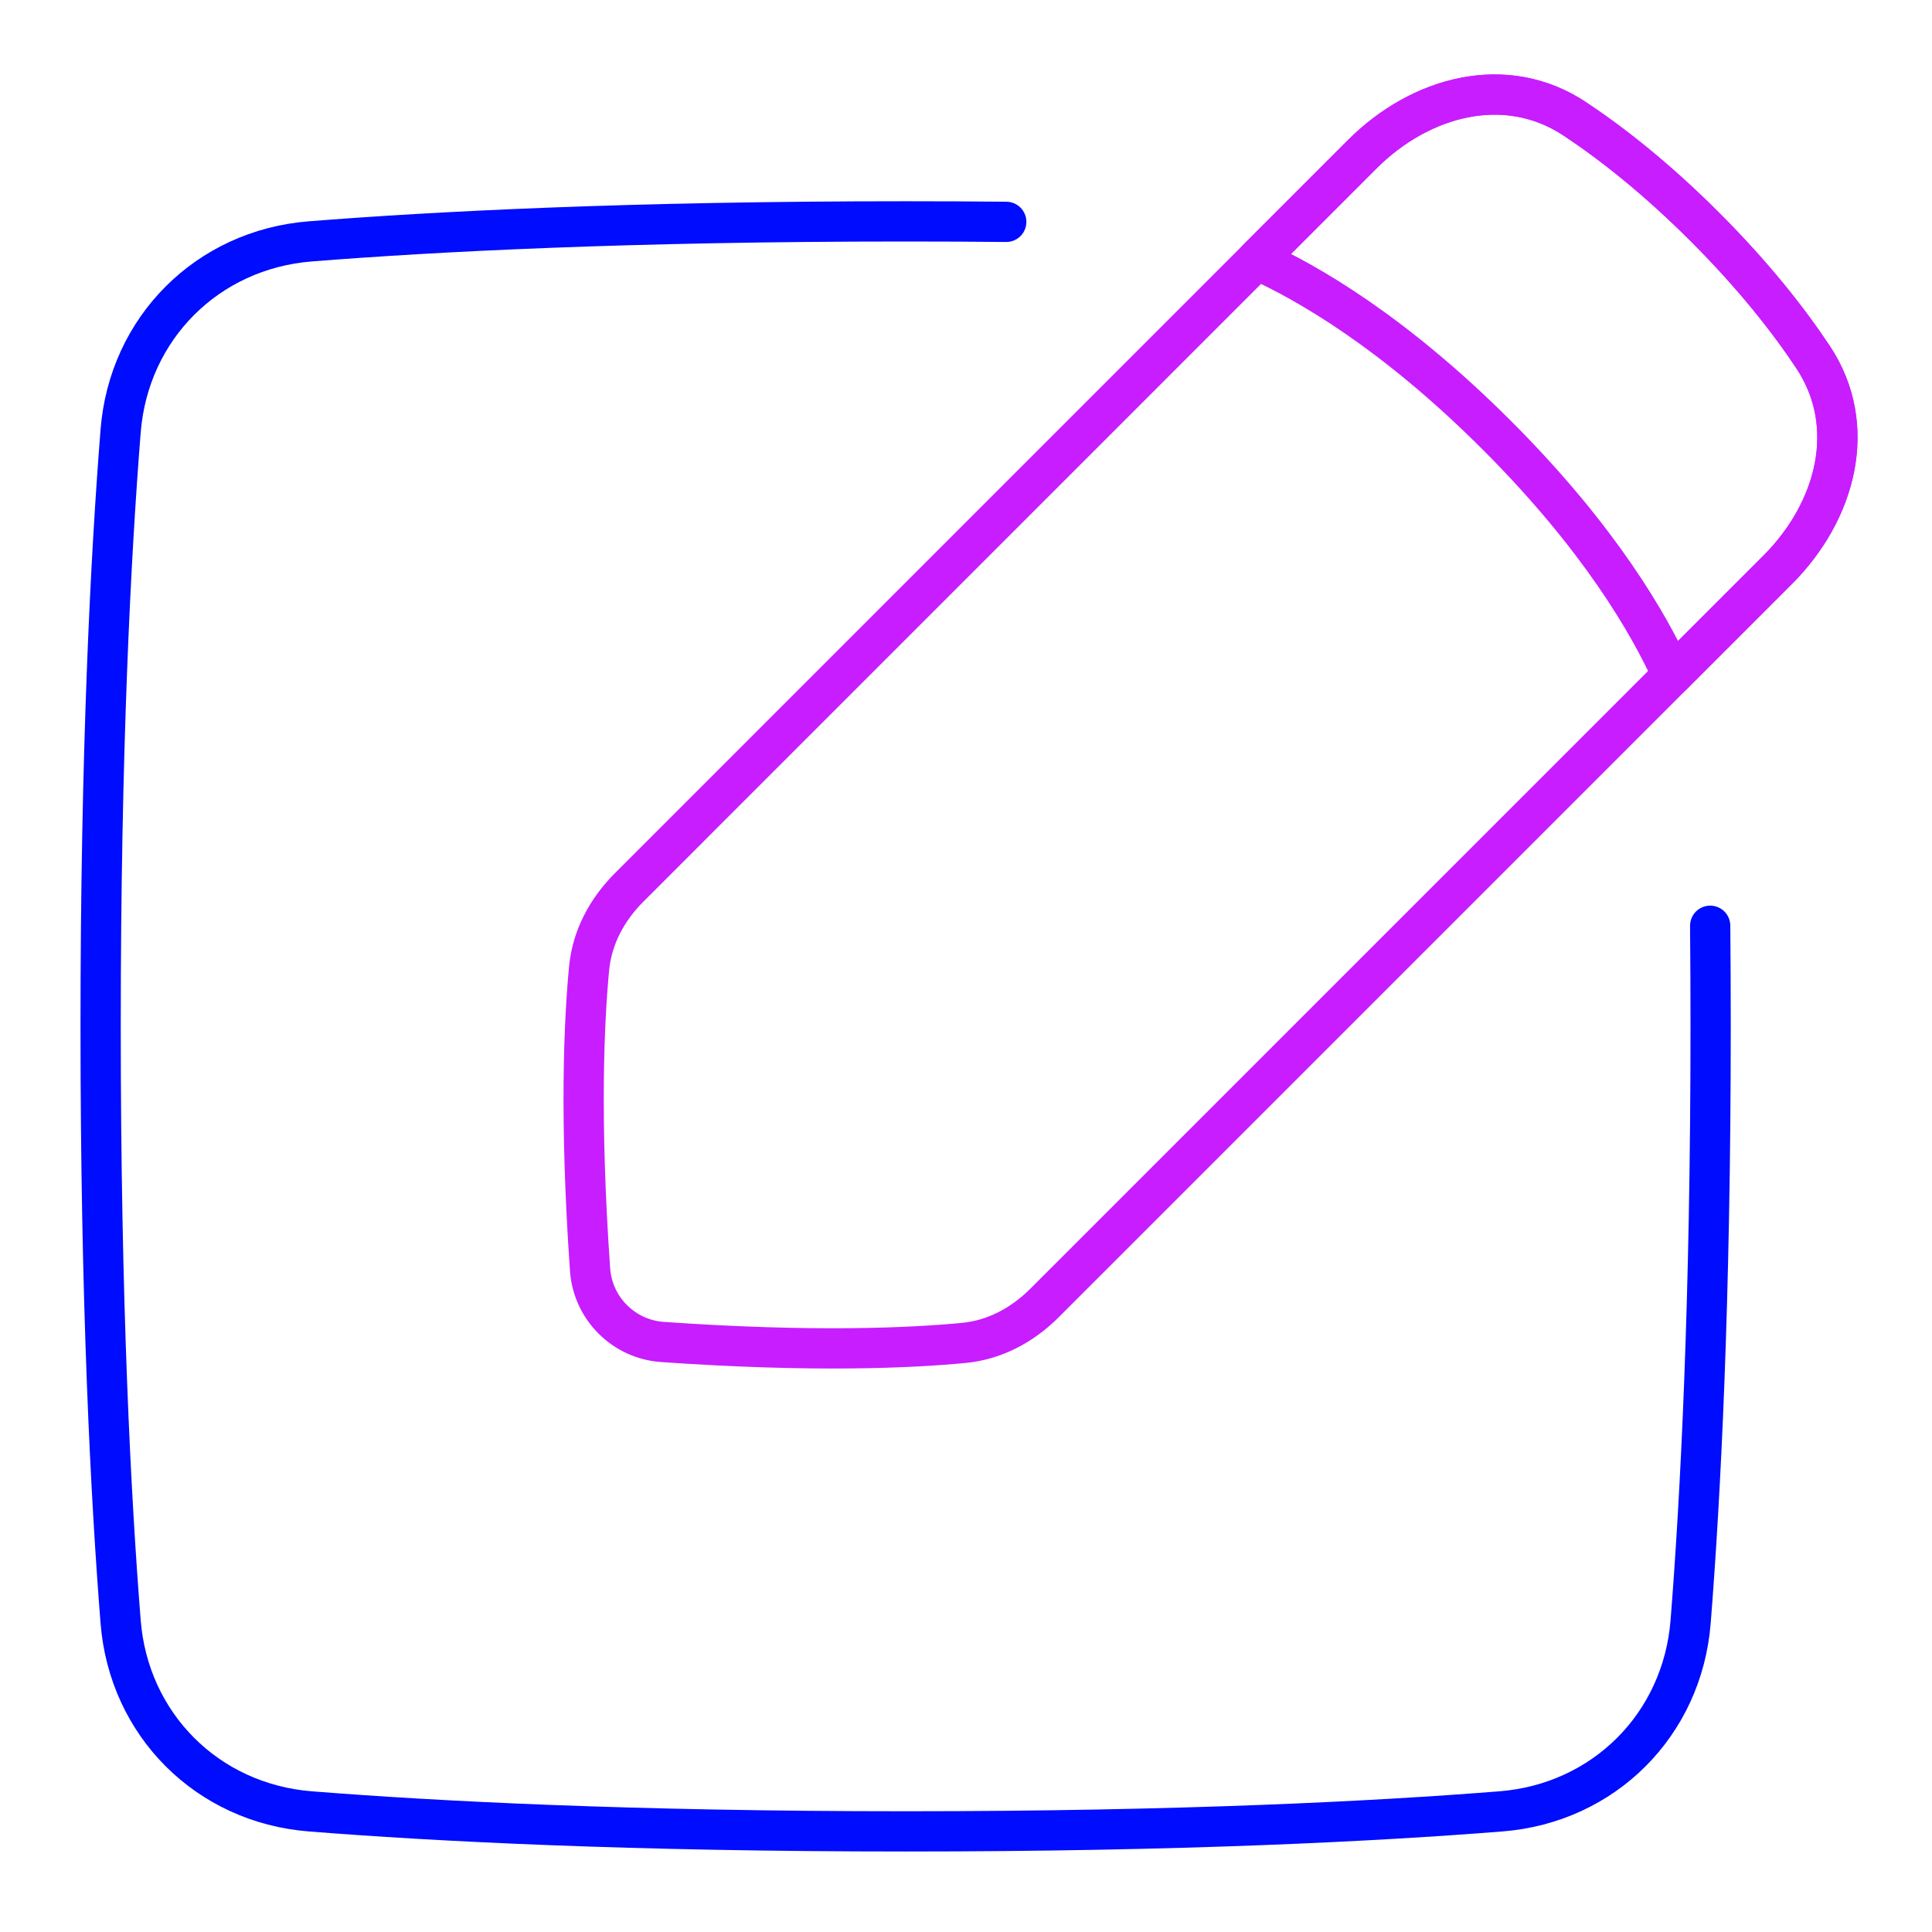 <svg xmlns="http://www.w3.org/2000/svg" fill="none" viewBox="0 0 48 48" id="Pencil-Square--Streamline-Plump-Neon">
  <desc>
    Pencil Square Streamline Icon: https://streamlinehq.com
  </desc>
  <g id="pencil-square--change-document-edit-modify-paper-pencil-write-writing">
    <path id="Intersect" stroke="#c71dff" stroke-linecap="round" stroke-linejoin="round" d="M41.547 16.774c-0.572 -1.265 -1.808 -3.41 -4.36 -5.962 -2.553 -2.552 -4.698 -3.789 -5.963 -4.36l2.617 -2.617c1.454 -1.454 3.572 -2.018 5.285 -0.881 0.927 0.616 2.027 1.48 3.233 2.686 1.206 1.206 2.07 2.306 2.686 3.233 1.137 1.713 0.573 3.831 -0.881 5.285l-2.617 2.617Z" stroke-width="1"></path>
    <path id="Rectangle 1099" stroke="#000cfe" stroke-linecap="round" stroke-linejoin="round" d="M42.489 23c0.007 0.802 0.011 1.635 0.011 2.5 0 6.862 -0.252 11.706 -0.497 14.792 -0.203 2.556 -2.155 4.508 -4.711 4.711 -3.086 0.245 -7.93 0.497 -14.792 0.497 -6.862 0 -11.706 -0.252 -14.792 -0.497 -2.556 -0.203 -4.508 -2.155 -4.711 -4.711C2.752 37.206 2.5 32.362 2.5 25.5c0 -6.862 0.252 -11.706 0.497 -14.792 0.203 -2.556 2.155 -4.508 4.711 -4.711C10.794 5.752 15.638 5.5 22.5 5.5c0.865 0 1.698 0.004 2.5 0.012" stroke-width="1"></path>
    <path id="Rectangle 1101" stroke="#c71dff" stroke-linecap="round" stroke-linejoin="round" d="M44.165 14.158c1.454 -1.454 2.018 -3.572 0.881 -5.285 -0.616 -0.927 -1.48 -2.027 -2.686 -3.233 -1.206 -1.206 -2.306 -2.07 -3.233 -2.686 -1.713 -1.137 -3.831 -0.573 -5.285 0.881L15.627 22.052c-0.544 0.544 -0.916 1.234 -0.99 1.999 -0.125 1.299 -0.241 3.725 0.023 7.492 0.067 0.963 0.835 1.731 1.798 1.798 3.767 0.264 6.193 0.148 7.492 0.023 0.766 -0.074 1.455 -0.446 1.999 -0.99l18.216 -18.216Z" stroke-width="1"></path>
  </g>
</svg>